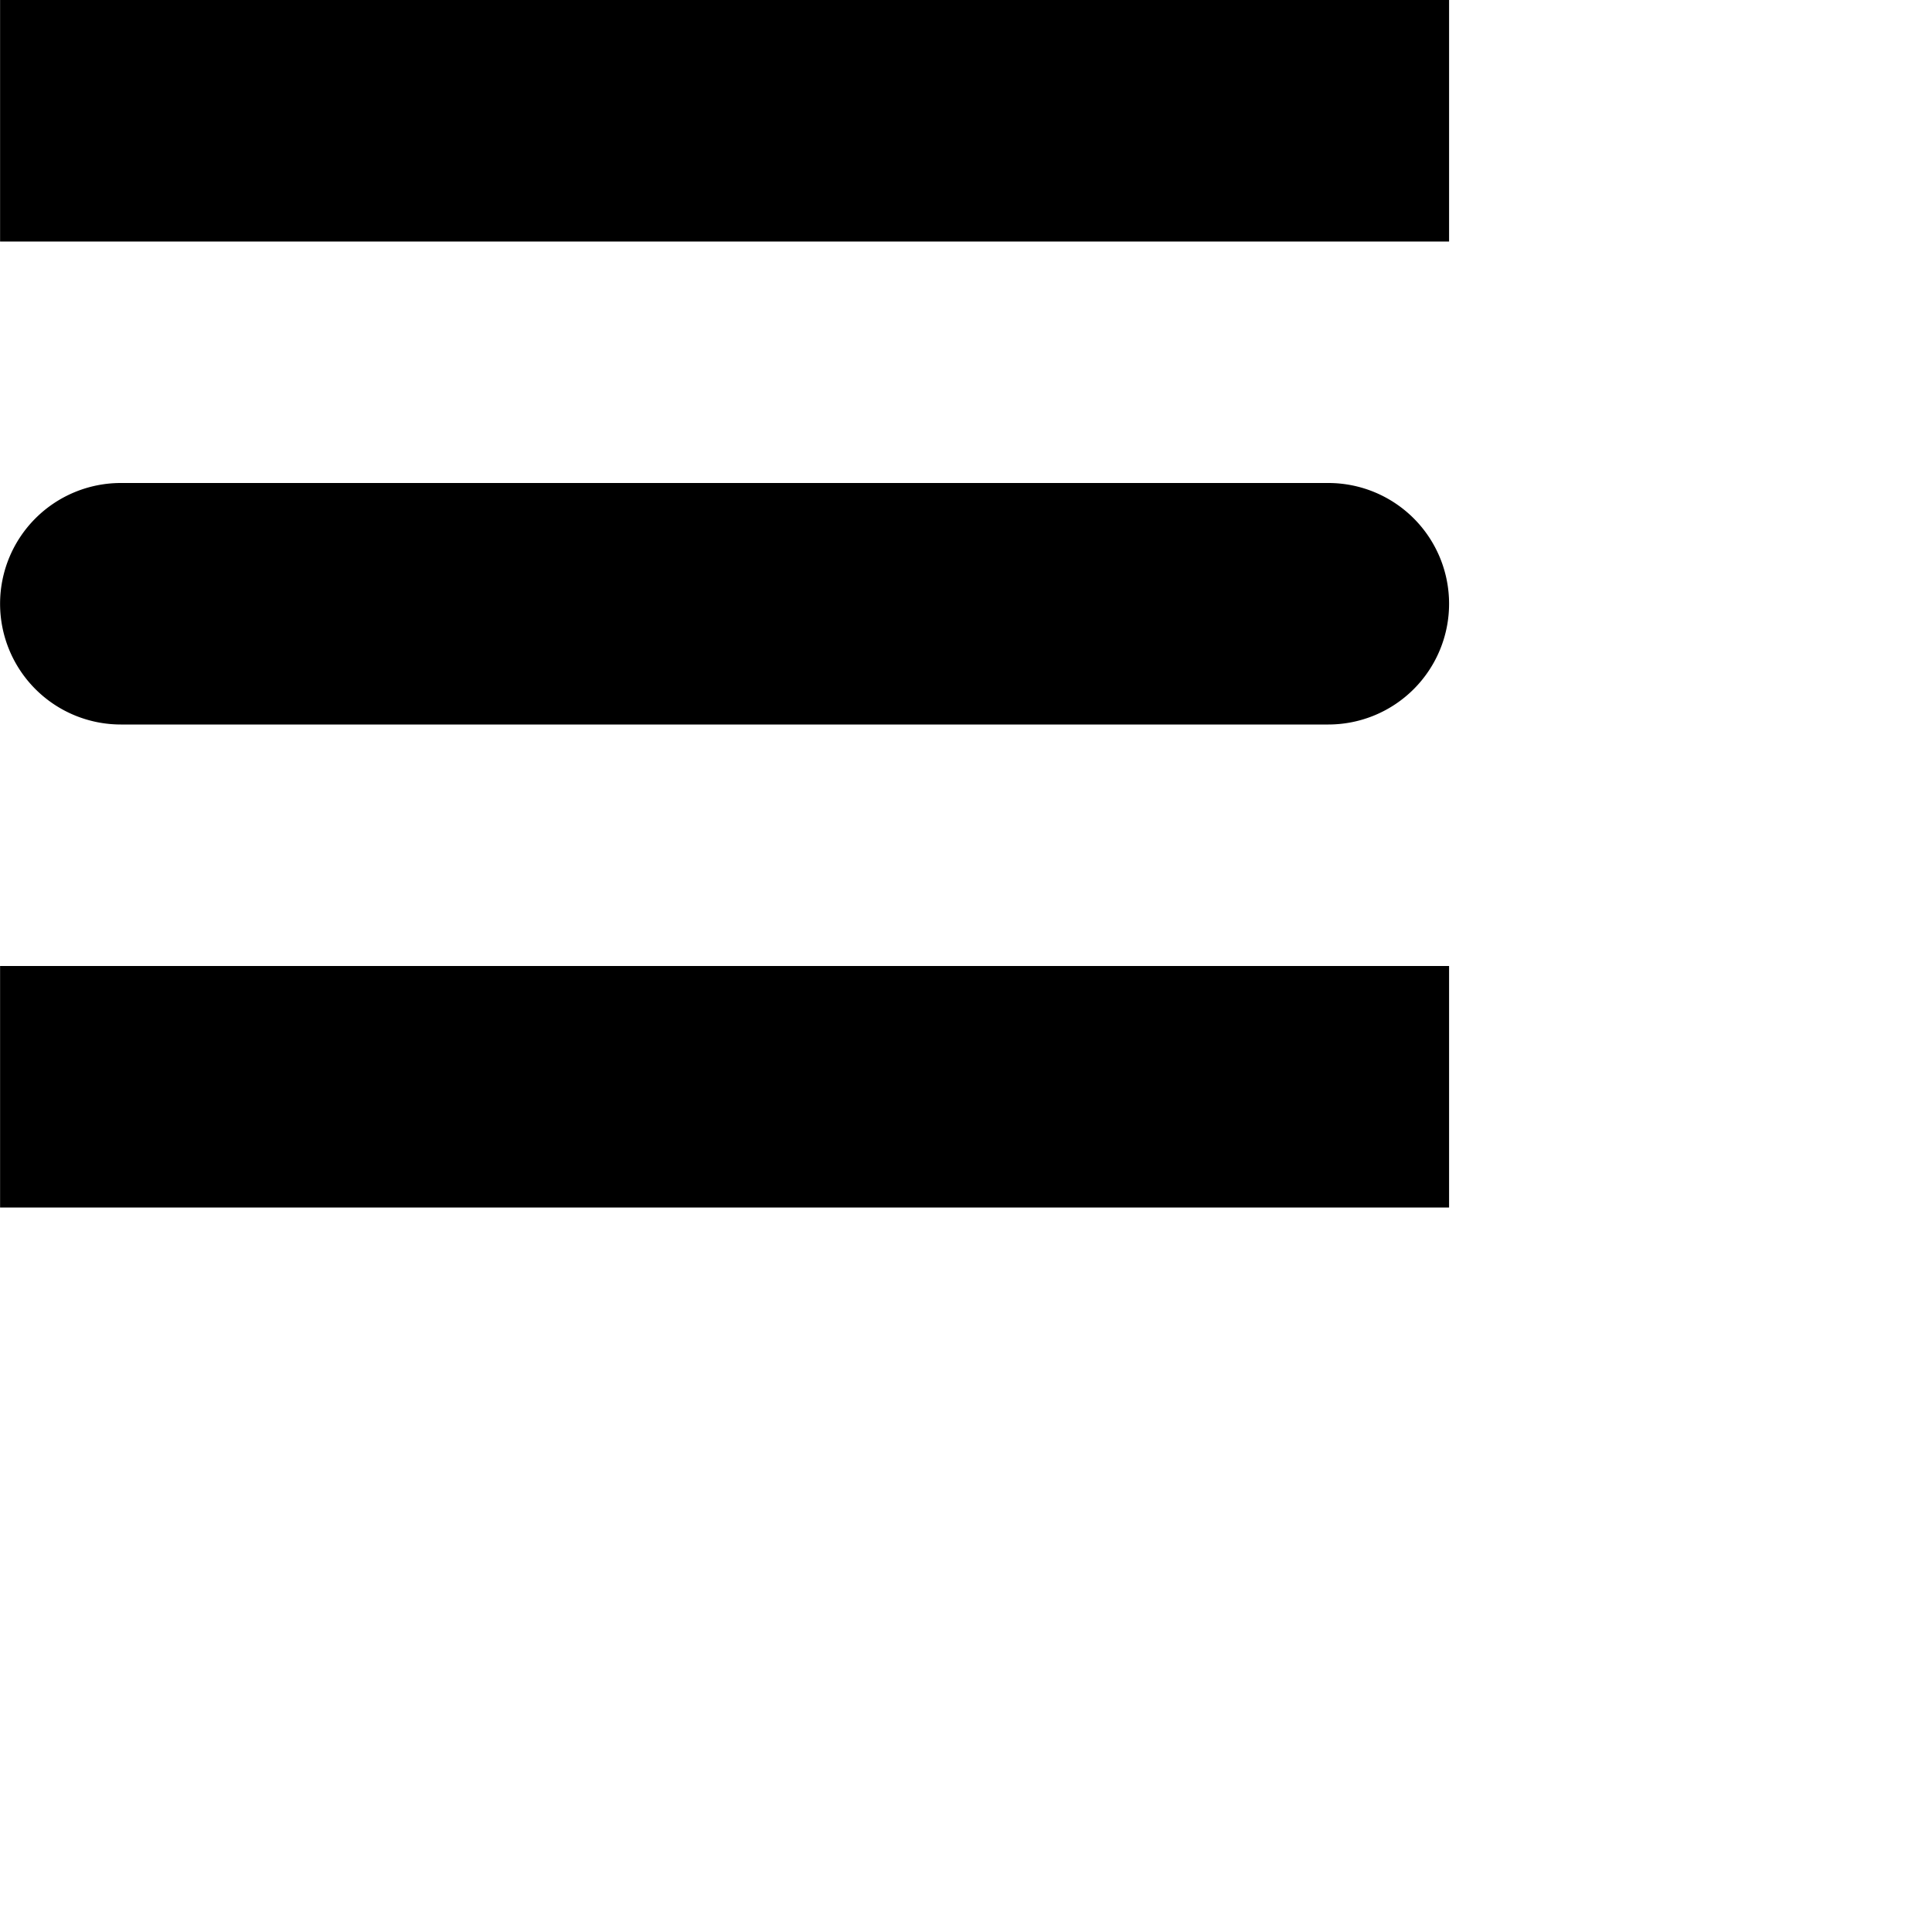 <svg class="a-icon__burguer" id="svgIconBurguer" xmlns="http://www.w3.org/2000/svg" viewBox="0 0 24 24">
  <path d="M-6160,15V12h18v3Zm1.5-6a1.5,1.5,0,0,1-1.5-1.5,1.5,1.5,0,0,1,1.5-1.5h15a1.5,1.5,0,0,1,1.5,1.5,1.5,1.5,0,0,1-1.5,1.5Zm-1.5-6V0h18V3Z" transform="translate(6160.001)"/>
</svg>
